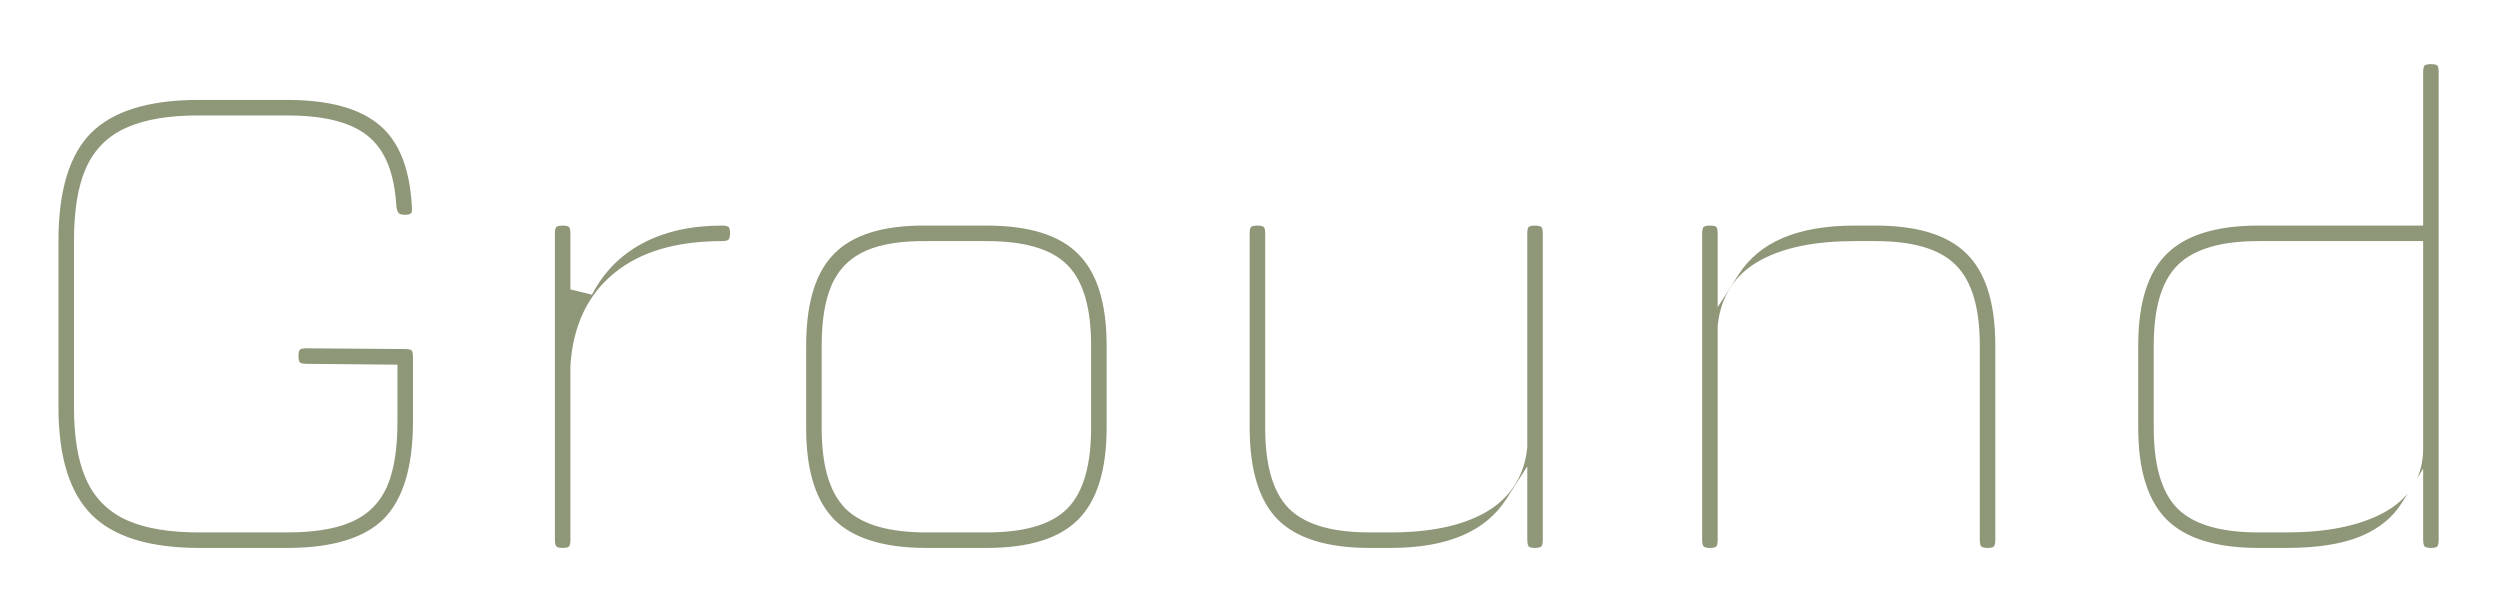 <svg width="219" height="53" viewBox="0 0 219 53" fill="none" xmlns="http://www.w3.org/2000/svg">
<g filter="url(#filter0_d_109_2)">
<mask id="path-1-outside-1_109_2" maskUnits="userSpaceOnUse" x="3" y="-1" width="213" height="47" fill="black">
<rect fill="white" x="3" y="-1" width="213" height="47"/>
<path d="M17.464 45C12.835 45 9.453 43.933 7.32 41.8C5.187 39.667 4.12 36.285 4.12 31.656V17.096C4.12 12.424 5.176 9.032 7.288 6.92C9.421 4.808 12.792 3.752 17.4 3.752H25.144C29.069 3.752 31.992 4.573 33.912 6.216C35.832 7.837 36.888 10.451 37.08 14.056C37.144 14.632 37.027 15.069 36.728 15.368C36.451 15.667 36.035 15.816 35.48 15.816C34.413 15.816 33.827 15.251 33.72 14.12C33.571 11.475 32.845 9.651 31.544 8.648C30.243 7.624 28.109 7.112 25.144 7.112H17.4C14.947 7.112 12.995 7.432 11.544 8.072C10.093 8.691 9.048 9.736 8.408 11.208C7.789 12.659 7.48 14.621 7.48 17.096V31.656C7.48 34.131 7.8 36.093 8.44 37.544C9.08 38.995 10.125 40.04 11.576 40.68C13.027 41.32 14.989 41.64 17.464 41.64H25.144C27.32 41.64 29.037 41.373 30.296 40.84C31.576 40.307 32.483 39.411 33.016 38.152C33.549 36.893 33.816 35.155 33.816 32.936V28.936L26.808 28.872C25.699 28.872 25.144 28.307 25.144 27.176C25.144 26.067 25.699 25.512 26.808 25.512L35.512 25.576C36.621 25.576 37.176 26.131 37.176 27.24V32.936C37.176 37.16 36.227 40.232 34.328 42.152C32.429 44.051 29.368 45 25.144 45H17.464ZM49.305 45C48.174 45 47.609 44.435 47.609 43.304V16.424C47.609 15.315 48.174 14.76 49.305 14.76C50.414 14.76 50.969 15.315 50.969 16.424V21.352C52.078 19.219 53.678 17.587 55.769 16.456C57.881 15.325 60.377 14.76 63.257 14.76C64.388 14.76 64.953 15.315 64.953 16.424C64.953 17.555 64.388 18.12 63.257 18.12C59.46 18.12 56.516 18.984 54.425 20.712C52.334 22.419 51.182 24.861 50.969 28.04V43.304C50.969 44.435 50.414 45 49.305 45ZM81.172 45C77.183 45 74.26 44.083 72.404 42.248C70.548 40.392 69.62 37.48 69.62 33.512V26.28C69.62 22.248 70.548 19.315 72.404 17.48C74.26 15.624 77.183 14.717 81.172 14.76H86.42C90.409 14.76 93.321 15.688 95.156 17.544C97.012 19.379 97.94 22.291 97.94 26.28V33.448C97.94 37.437 97.012 40.36 95.156 42.216C93.321 44.072 90.409 45 86.42 45H81.172ZM72.98 33.512C72.98 36.52 73.577 38.632 74.772 39.848C75.988 41.043 78.121 41.64 81.172 41.64H86.42C89.471 41.64 91.593 41.043 92.788 39.848C93.983 38.632 94.58 36.499 94.58 33.448V26.28C94.58 23.229 93.983 21.107 92.788 19.912C91.593 18.717 89.471 18.12 86.42 18.12H81.172C79.124 18.099 77.503 18.344 76.308 18.856C75.113 19.368 74.26 20.221 73.748 21.416C73.236 22.611 72.98 24.232 72.98 26.28V33.512ZM134.455 14.76C135.585 14.76 136.151 15.315 136.151 16.424V43.304C136.151 44.435 135.585 45 134.455 45C133.345 45 132.791 44.435 132.791 43.304V40.264C130.764 43.421 127.095 45 121.783 45H119.991C116.001 45 113.079 44.072 111.223 42.216C109.388 40.36 108.471 37.437 108.471 33.448V16.424C108.471 15.315 109.025 14.76 110.135 14.76C111.265 14.76 111.831 15.315 111.831 16.424V33.448C111.831 36.499 112.428 38.632 113.623 39.848C114.839 41.043 116.961 41.64 119.991 41.64H121.783C125.089 41.64 127.692 41.107 129.591 40.04C131.489 38.973 132.556 37.341 132.791 35.144V16.424C132.791 15.315 133.345 14.76 134.455 14.76ZM149.805 45C148.674 45 148.109 44.435 148.109 43.304V16.424C148.109 15.315 148.674 14.76 149.805 14.76C150.914 14.76 151.469 15.315 151.469 16.424V19.496C153.496 16.339 157.165 14.76 162.477 14.76H164.269C168.258 14.76 171.17 15.688 173.005 17.544C174.861 19.379 175.789 22.291 175.789 26.28V43.304C175.789 44.435 175.234 45 174.125 45C172.994 45 172.429 44.435 172.429 43.304V26.28C172.429 23.229 171.821 21.107 170.605 19.912C169.41 18.717 167.298 18.12 164.269 18.12H162.477C159.17 18.12 156.568 18.643 154.669 19.688C152.77 20.733 151.704 22.365 151.469 24.584V43.304C151.469 44.435 150.914 45 149.805 45ZM197.86 45C193.87 45 190.948 44.072 189.092 42.216C187.236 40.36 186.308 37.437 186.308 33.448V26.28C186.308 22.291 187.236 19.379 189.092 17.544C190.948 15.688 193.87 14.76 197.86 14.76H211.268V2.28C211.268 1.171 211.833 0.616 212.964 0.616C214.073 0.616 214.628 1.171 214.628 2.28V43.304C214.628 44.435 214.073 45 212.964 45C211.833 45 211.268 44.435 211.268 43.304V40.552C210.35 42.024 209.006 43.133 207.236 43.88C205.465 44.627 203.15 45 200.292 45H197.86ZM197.86 41.64H200.292C203.62 41.64 206.276 41.117 208.26 40.072C210.265 39.005 211.268 37.416 211.268 35.304V18.12H197.86C194.809 18.12 192.676 18.728 191.46 19.944C190.265 21.139 189.668 23.251 189.668 26.28V33.448C189.668 36.499 190.265 38.632 191.46 39.848C192.676 41.043 194.809 41.64 197.86 41.64Z"/>
</mask>
<path d="M17.464 45C12.835 45 9.453 43.933 7.32 41.8C5.187 39.667 4.12 36.285 4.12 31.656V17.096C4.12 12.424 5.176 9.032 7.288 6.92C9.421 4.808 12.792 3.752 17.4 3.752H25.144C29.069 3.752 31.992 4.573 33.912 6.216C35.832 7.837 36.888 10.451 37.08 14.056C37.144 14.632 37.027 15.069 36.728 15.368C36.451 15.667 36.035 15.816 35.48 15.816C34.413 15.816 33.827 15.251 33.72 14.12C33.571 11.475 32.845 9.651 31.544 8.648C30.243 7.624 28.109 7.112 25.144 7.112H17.4C14.947 7.112 12.995 7.432 11.544 8.072C10.093 8.691 9.048 9.736 8.408 11.208C7.789 12.659 7.48 14.621 7.48 17.096V31.656C7.48 34.131 7.8 36.093 8.44 37.544C9.08 38.995 10.125 40.04 11.576 40.68C13.027 41.32 14.989 41.64 17.464 41.64H25.144C27.32 41.64 29.037 41.373 30.296 40.84C31.576 40.307 32.483 39.411 33.016 38.152C33.549 36.893 33.816 35.155 33.816 32.936V28.936L26.808 28.872C25.699 28.872 25.144 28.307 25.144 27.176C25.144 26.067 25.699 25.512 26.808 25.512L35.512 25.576C36.621 25.576 37.176 26.131 37.176 27.24V32.936C37.176 37.16 36.227 40.232 34.328 42.152C32.429 44.051 29.368 45 25.144 45H17.464ZM49.305 45C48.174 45 47.609 44.435 47.609 43.304V16.424C47.609 15.315 48.174 14.76 49.305 14.76C50.414 14.76 50.969 15.315 50.969 16.424V21.352C52.078 19.219 53.678 17.587 55.769 16.456C57.881 15.325 60.377 14.76 63.257 14.76C64.388 14.76 64.953 15.315 64.953 16.424C64.953 17.555 64.388 18.12 63.257 18.12C59.46 18.12 56.516 18.984 54.425 20.712C52.334 22.419 51.182 24.861 50.969 28.04V43.304C50.969 44.435 50.414 45 49.305 45ZM81.172 45C77.183 45 74.26 44.083 72.404 42.248C70.548 40.392 69.62 37.48 69.62 33.512V26.28C69.62 22.248 70.548 19.315 72.404 17.48C74.26 15.624 77.183 14.717 81.172 14.76H86.42C90.409 14.76 93.321 15.688 95.156 17.544C97.012 19.379 97.94 22.291 97.94 26.28V33.448C97.94 37.437 97.012 40.36 95.156 42.216C93.321 44.072 90.409 45 86.42 45H81.172ZM72.98 33.512C72.98 36.52 73.577 38.632 74.772 39.848C75.988 41.043 78.121 41.64 81.172 41.64H86.42C89.471 41.64 91.593 41.043 92.788 39.848C93.983 38.632 94.58 36.499 94.58 33.448V26.28C94.58 23.229 93.983 21.107 92.788 19.912C91.593 18.717 89.471 18.12 86.42 18.12H81.172C79.124 18.099 77.503 18.344 76.308 18.856C75.113 19.368 74.26 20.221 73.748 21.416C73.236 22.611 72.98 24.232 72.98 26.28V33.512ZM134.455 14.76C135.585 14.76 136.151 15.315 136.151 16.424V43.304C136.151 44.435 135.585 45 134.455 45C133.345 45 132.791 44.435 132.791 43.304V40.264C130.764 43.421 127.095 45 121.783 45H119.991C116.001 45 113.079 44.072 111.223 42.216C109.388 40.36 108.471 37.437 108.471 33.448V16.424C108.471 15.315 109.025 14.76 110.135 14.76C111.265 14.76 111.831 15.315 111.831 16.424V33.448C111.831 36.499 112.428 38.632 113.623 39.848C114.839 41.043 116.961 41.64 119.991 41.64H121.783C125.089 41.64 127.692 41.107 129.591 40.04C131.489 38.973 132.556 37.341 132.791 35.144V16.424C132.791 15.315 133.345 14.76 134.455 14.76ZM149.805 45C148.674 45 148.109 44.435 148.109 43.304V16.424C148.109 15.315 148.674 14.76 149.805 14.76C150.914 14.76 151.469 15.315 151.469 16.424V19.496C153.496 16.339 157.165 14.76 162.477 14.76H164.269C168.258 14.76 171.17 15.688 173.005 17.544C174.861 19.379 175.789 22.291 175.789 26.28V43.304C175.789 44.435 175.234 45 174.125 45C172.994 45 172.429 44.435 172.429 43.304V26.28C172.429 23.229 171.821 21.107 170.605 19.912C169.41 18.717 167.298 18.12 164.269 18.12H162.477C159.17 18.12 156.568 18.643 154.669 19.688C152.77 20.733 151.704 22.365 151.469 24.584V43.304C151.469 44.435 150.914 45 149.805 45ZM197.86 45C193.87 45 190.948 44.072 189.092 42.216C187.236 40.36 186.308 37.437 186.308 33.448V26.28C186.308 22.291 187.236 19.379 189.092 17.544C190.948 15.688 193.87 14.76 197.86 14.76H211.268V2.28C211.268 1.171 211.833 0.616 212.964 0.616C214.073 0.616 214.628 1.171 214.628 2.28V43.304C214.628 44.435 214.073 45 212.964 45C211.833 45 211.268 44.435 211.268 43.304V40.552C210.35 42.024 209.006 43.133 207.236 43.88C205.465 44.627 203.15 45 200.292 45H197.86ZM197.86 41.64H200.292C203.62 41.64 206.276 41.117 208.26 40.072C210.265 39.005 211.268 37.416 211.268 35.304V18.12H197.86C194.809 18.12 192.676 18.728 191.46 19.944C190.265 21.139 189.668 23.251 189.668 26.28V33.448C189.668 36.499 190.265 38.632 191.46 39.848C192.676 41.043 194.809 41.64 197.86 41.64Z" fill="#8F9779"/>
<path d="M7.32 41.8L8.027 41.093L7.32 41.8ZM7.288 6.92L6.584 6.209L6.581 6.213L7.288 6.92ZM33.912 6.216L33.262 6.976L33.267 6.98L33.912 6.216ZM37.08 14.056L36.081 14.109L36.083 14.138L36.086 14.166L37.08 14.056ZM36.728 15.368L36.021 14.661L36.008 14.674L35.995 14.688L36.728 15.368ZM33.72 14.12L32.722 14.176L32.723 14.195L32.724 14.214L33.72 14.12ZM31.544 8.648L30.926 9.434L30.934 9.44L31.544 8.648ZM11.544 8.072L11.936 8.992L11.948 8.987L11.544 8.072ZM8.408 11.208L7.491 10.809L7.488 10.816L8.408 11.208ZM8.44 37.544L7.525 37.948L8.44 37.544ZM11.576 40.68L11.172 41.595H11.172L11.576 40.68ZM30.296 40.84L29.911 39.917L29.906 39.919L30.296 40.84ZM33.016 38.152L32.095 37.762L33.016 38.152ZM33.816 28.936H34.816V27.945L33.825 27.936L33.816 28.936ZM26.808 28.872L26.817 27.872H26.808V28.872ZM26.808 25.512L26.815 24.512H26.808V25.512ZM35.512 25.576L35.505 26.576H35.512V25.576ZM34.328 42.152L35.035 42.859L35.039 42.855L34.328 42.152ZM17.464 44C12.961 44 9.893 42.959 8.027 41.093L6.613 42.507C9.013 44.907 12.708 46 17.464 46V44ZM8.027 41.093C6.161 39.227 5.12 36.159 5.12 31.656H3.12C3.12 36.412 4.213 40.107 6.613 42.507L8.027 41.093ZM5.12 31.656V17.096H3.12V31.656H5.12ZM5.12 17.096C5.12 12.544 6.153 9.469 7.995 7.627L6.581 6.213C4.199 8.595 3.12 12.304 3.12 17.096H5.12ZM7.992 7.631C9.858 5.782 12.918 4.752 17.4 4.752V2.752C12.666 2.752 8.984 3.834 6.584 6.209L7.992 7.631ZM17.4 4.752H25.144V2.752H17.4V4.752ZM25.144 4.752C28.957 4.752 31.6 5.554 33.262 6.976L34.562 5.456C32.384 3.593 29.182 2.752 25.144 2.752V4.752ZM33.267 6.98C34.898 8.357 35.898 10.657 36.081 14.109L38.079 14.003C37.878 10.244 36.766 7.317 34.557 5.452L33.267 6.98ZM36.086 14.166C36.13 14.56 36.032 14.649 36.021 14.661L37.435 16.075C38.021 15.489 38.158 14.704 38.074 13.946L36.086 14.166ZM35.995 14.688C35.968 14.717 35.861 14.816 35.48 14.816V16.816C36.209 16.816 36.933 16.616 37.461 16.049L35.995 14.688ZM35.48 14.816C35.123 14.816 34.989 14.725 34.934 14.672C34.87 14.61 34.755 14.447 34.716 14.026L32.724 14.214C32.791 14.924 33.023 15.608 33.546 16.112C34.078 16.625 34.771 16.816 35.48 16.816V14.816ZM34.718 14.064C34.563 11.303 33.795 9.12 32.154 7.856L30.934 9.44C31.895 10.181 32.579 11.647 32.722 14.176L34.718 14.064ZM32.162 7.862C30.592 6.626 28.176 6.112 25.144 6.112V8.112C28.042 8.112 29.893 8.622 30.926 9.434L32.162 7.862ZM25.144 6.112H17.4V8.112H25.144V6.112ZM17.4 6.112C14.876 6.112 12.768 6.439 11.14 7.157L11.948 8.987C13.221 8.425 15.017 8.112 17.4 8.112V6.112ZM11.152 7.152C9.461 7.873 8.231 9.108 7.491 10.809L9.325 11.607C9.865 10.364 10.725 9.508 11.936 8.992L11.152 7.152ZM7.488 10.816C6.795 12.441 6.48 14.555 6.48 17.096H8.48C8.48 14.688 8.784 12.877 9.328 11.6L7.488 10.816ZM6.48 17.096V31.656H8.48V17.096H6.48ZM6.48 31.656C6.48 34.2 6.806 36.319 7.525 37.948L9.355 37.14C8.794 35.868 8.48 34.061 8.48 31.656H6.48ZM7.525 37.948C8.266 39.627 9.493 40.854 11.172 41.595L11.98 39.765C10.757 39.226 9.894 38.363 9.355 37.14L7.525 37.948ZM11.172 41.595C12.801 42.314 14.92 42.64 17.464 42.64V40.64C15.059 40.64 13.252 40.326 11.98 39.765L11.172 41.595ZM17.464 42.64H25.144V40.64H17.464V42.64ZM25.144 42.64C27.384 42.64 29.253 42.368 30.686 41.761L29.906 39.919C28.822 40.379 27.256 40.64 25.144 40.64V42.64ZM30.681 41.763C32.198 41.131 33.3 40.046 33.937 38.542L32.095 37.762C31.666 38.776 30.954 39.483 29.911 39.917L30.681 41.763ZM33.937 38.542C34.545 37.107 34.816 35.215 34.816 32.936H32.816C32.816 35.094 32.554 36.68 32.095 37.762L33.937 38.542ZM34.816 32.936V28.936H32.816V32.936H34.816ZM33.825 27.936L26.817 27.872L26.799 29.872L33.807 29.936L33.825 27.936ZM26.808 27.872C26.412 27.872 26.298 27.773 26.274 27.748C26.246 27.719 26.144 27.592 26.144 27.176H24.144C24.144 27.891 24.319 28.611 24.846 29.148C25.377 29.689 26.094 29.872 26.808 29.872V27.872ZM26.144 27.176C26.144 26.776 26.244 26.659 26.267 26.635C26.291 26.611 26.407 26.512 26.808 26.512V24.512C26.099 24.512 25.384 24.69 24.853 25.221C24.322 25.752 24.144 26.467 24.144 27.176H26.144ZM26.801 26.512L35.505 26.576L35.519 24.576L26.815 24.512L26.801 26.512ZM35.512 26.576C35.913 26.576 36.029 26.675 36.053 26.699C36.077 26.723 36.176 26.84 36.176 27.24H38.176C38.176 26.531 37.998 25.816 37.467 25.285C36.936 24.754 36.221 24.576 35.512 24.576V26.576ZM36.176 27.24V32.936H38.176V27.24H36.176ZM36.176 32.936C36.176 37.041 35.249 39.798 33.617 41.449L35.039 42.855C37.204 40.666 38.176 37.279 38.176 32.936H36.176ZM33.621 41.445C31.993 43.073 29.25 44 25.144 44V46C29.486 46 32.866 45.029 35.035 42.859L33.621 41.445ZM25.144 44H17.464V46H25.144V44ZM50.969 21.352H49.969L51.856 21.813L50.969 21.352ZM55.769 16.456L55.297 15.574L55.293 15.576L55.769 16.456ZM54.425 20.712L55.057 21.487L55.062 21.483L54.425 20.712ZM50.969 28.04L49.971 27.973L49.969 28.006V28.04H50.969ZM49.305 44C48.894 44 48.769 43.898 48.74 43.869C48.711 43.84 48.609 43.715 48.609 43.304H46.609C46.609 44.023 46.789 44.747 47.326 45.283C47.862 45.819 48.586 46 49.305 46V44ZM48.609 43.304V16.424H46.609V43.304H48.609ZM48.609 16.424C48.609 16.028 48.709 15.914 48.733 15.89C48.762 15.862 48.889 15.76 49.305 15.76V13.76C48.59 13.76 47.87 13.935 47.333 14.462C46.792 14.992 46.609 15.71 46.609 16.424H48.609ZM49.305 15.76C49.706 15.76 49.822 15.86 49.846 15.883C49.87 15.907 49.969 16.023 49.969 16.424H51.969C51.969 15.715 51.791 15 51.26 14.469C50.729 13.938 50.014 13.76 49.305 13.76V15.76ZM49.969 16.424V21.352H51.969V16.424H49.969ZM51.856 21.813C52.874 19.855 54.332 18.37 56.245 17.336L55.293 15.576C53.025 16.803 51.282 18.582 50.082 20.891L51.856 21.813ZM56.241 17.338C58.181 16.299 60.509 15.76 63.257 15.76V13.76C60.245 13.76 57.581 14.352 55.297 15.574L56.241 17.338ZM63.257 15.76C63.673 15.76 63.8 15.862 63.829 15.89C63.853 15.914 63.953 16.028 63.953 16.424H65.953C65.953 15.71 65.77 14.992 65.229 14.462C64.692 13.935 63.972 13.76 63.257 13.76V15.76ZM63.953 16.424C63.953 16.835 63.851 16.96 63.822 16.989C63.793 17.018 63.668 17.12 63.257 17.12V19.12C63.977 19.12 64.7 18.939 65.236 18.403C65.772 17.867 65.953 17.143 65.953 16.424H63.953ZM63.257 17.12C59.319 17.12 56.118 18.015 53.788 19.941L55.062 21.483C56.914 19.953 59.6 19.12 63.257 19.12V17.12ZM53.793 19.937C51.449 21.851 50.2 24.572 49.971 27.973L51.967 28.107C52.165 25.15 53.22 22.987 55.057 21.487L53.793 19.937ZM49.969 28.04V43.304H51.969V28.04H49.969ZM49.969 43.304C49.969 43.72 49.867 43.847 49.839 43.876C49.815 43.901 49.701 44 49.305 44V46C50.019 46 50.736 45.817 51.267 45.276C51.794 44.739 51.969 44.019 51.969 43.304H49.969ZM72.404 42.248L71.697 42.955L71.701 42.959L72.404 42.248ZM72.404 17.48L73.107 18.191L73.111 18.187L72.404 17.48ZM81.172 14.76L81.161 15.76H81.172V14.76ZM95.156 17.544L94.445 18.247L94.453 18.255L95.156 17.544ZM95.156 42.216L94.449 41.509L94.445 41.513L95.156 42.216ZM74.772 39.848L74.059 40.549L74.065 40.555L74.071 40.561L74.772 39.848ZM92.788 39.848L93.495 40.555L93.501 40.549L92.788 39.848ZM81.172 18.12L81.162 19.12H81.172V18.12ZM73.748 21.416L72.829 21.022L73.748 21.416ZM81.172 44C77.31 44 74.697 43.109 73.107 41.537L71.701 42.959C73.823 45.057 77.056 46 81.172 46V44ZM73.111 41.541C71.52 39.95 70.62 37.349 70.62 33.512H68.62C68.62 37.611 69.576 40.834 71.697 42.955L73.111 41.541ZM70.62 33.512V26.28H68.62V33.512H70.62ZM70.62 26.28C70.62 22.373 71.523 19.757 73.107 18.191L71.701 16.769C69.573 18.872 68.62 22.123 68.62 26.28H70.62ZM73.111 18.187C74.698 16.601 77.303 15.719 81.161 15.76L81.183 13.76C77.062 13.716 73.822 14.647 71.697 16.773L73.111 18.187ZM81.172 15.76H86.42V13.76H81.172V15.76ZM86.42 15.76C90.281 15.76 92.877 16.661 94.445 18.247L95.867 16.841C93.766 14.715 90.538 13.76 86.42 13.76V15.76ZM94.453 18.255C96.039 19.823 96.94 22.419 96.94 26.28H98.94C98.94 22.162 97.985 18.934 95.859 16.833L94.453 18.255ZM96.94 26.28V33.448H98.94V26.28H96.94ZM96.94 33.448C96.94 37.308 96.039 39.918 94.449 41.509L95.863 42.923C97.985 40.802 98.94 37.567 98.94 33.448H96.94ZM94.445 41.513C92.877 43.099 90.281 44 86.42 44V46C90.538 46 93.766 45.045 95.867 42.919L94.445 41.513ZM86.42 44H81.172V46H86.42V44ZM71.98 33.512C71.98 36.598 72.582 39.046 74.059 40.549L75.485 39.147C74.572 38.218 73.98 36.442 73.98 33.512H71.98ZM74.071 40.561C75.576 42.039 78.048 42.64 81.172 42.64V40.64C78.194 40.64 76.4 40.046 75.473 39.135L74.071 40.561ZM81.172 42.64H86.42V40.64H81.172V42.64ZM86.42 42.64C89.541 42.64 92.01 42.041 93.495 40.555L92.081 39.141C91.177 40.045 89.4 40.64 86.42 40.64V42.64ZM93.501 40.549C94.98 39.044 95.58 36.572 95.58 33.448H93.58C93.58 36.426 92.986 38.22 92.075 39.147L93.501 40.549ZM95.58 33.448V26.28H93.58V33.448H95.58ZM95.58 26.28C95.58 23.159 94.981 20.69 93.495 19.205L92.081 20.619C92.985 21.523 93.58 23.3 93.58 26.28H95.58ZM93.495 19.205C92.01 17.719 89.541 17.12 86.42 17.12V19.12C89.4 19.12 91.177 19.715 92.081 20.619L93.495 19.205ZM86.42 17.12H81.172V19.12H86.42V17.12ZM81.182 17.12C79.067 17.098 77.289 17.348 75.914 17.937L76.702 19.775C77.716 19.34 79.181 19.099 81.162 19.12L81.182 17.12ZM75.914 17.937C74.483 18.55 73.442 19.591 72.829 21.022L74.667 21.81C75.078 20.851 75.743 20.186 76.702 19.775L75.914 17.937ZM72.829 21.022C72.242 22.392 71.98 24.166 71.98 26.28H73.98C73.98 24.298 74.23 22.829 74.667 21.81L72.829 21.022ZM71.98 26.28V33.512H73.98V26.28H71.98ZM132.79 40.264H133.79V36.855L131.949 39.724L132.79 40.264ZM111.223 42.216L110.511 42.919L110.515 42.923L111.223 42.216ZM113.622 39.848L112.909 40.549L112.915 40.555L112.922 40.561L113.622 39.848ZM129.59 40.04L130.08 40.912L129.59 40.04ZM132.79 35.144L133.785 35.25L133.79 35.197V35.144H132.79ZM134.454 15.76C134.87 15.76 134.998 15.862 135.026 15.89C135.051 15.914 135.15 16.028 135.15 16.424H137.15C137.15 15.71 136.967 14.992 136.427 14.462C135.89 13.935 135.169 13.76 134.454 13.76V15.76ZM135.15 16.424V43.304H137.15V16.424H135.15ZM135.15 43.304C135.15 43.715 135.048 43.84 135.019 43.869C134.99 43.898 134.866 44 134.454 44V46C135.174 46 135.897 45.819 136.434 45.283C136.97 44.747 137.15 44.023 137.15 43.304H135.15ZM134.454 44C134.059 44 133.945 43.901 133.92 43.876C133.892 43.847 133.79 43.72 133.79 43.304H131.79C131.79 44.019 131.966 44.739 132.493 45.276C133.023 45.817 133.741 46 134.454 46V44ZM133.79 43.304V40.264H131.79V43.304H133.79ZM131.949 39.724C130.176 42.485 126.908 44 121.783 44V46C127.281 46 131.351 44.358 133.632 40.804L131.949 39.724ZM121.783 44H119.991V46H121.783V44ZM119.991 44C116.131 44 113.52 43.099 111.93 41.509L110.515 42.923C112.637 45.045 115.871 46 119.991 46V44ZM111.934 41.513C110.362 39.923 109.47 37.31 109.47 33.448H107.47C107.47 37.564 108.414 40.797 110.511 42.919L111.934 41.513ZM109.47 33.448V16.424H107.47V33.448H109.47ZM109.47 16.424C109.47 16.023 109.57 15.907 109.594 15.883C109.617 15.86 109.734 15.76 110.134 15.76V13.76C109.426 13.76 108.71 13.938 108.179 14.469C107.648 15 107.47 15.715 107.47 16.424H109.47ZM110.134 15.76C110.55 15.76 110.678 15.862 110.706 15.89C110.731 15.914 110.83 16.028 110.83 16.424H112.83C112.83 15.71 112.647 14.992 112.107 14.462C111.57 13.935 110.849 13.76 110.134 13.76V15.76ZM110.83 16.424V33.448H112.83V16.424H110.83ZM110.83 33.448C110.83 36.572 111.431 39.044 112.909 40.549L114.336 39.147C113.425 38.22 112.83 36.426 112.83 33.448H110.83ZM112.922 40.561C114.425 42.038 116.886 42.64 119.991 42.64V40.64C117.037 40.64 115.252 40.047 114.323 39.135L112.922 40.561ZM119.991 42.64H121.783V40.64H119.991V42.64ZM121.783 42.64C125.179 42.64 127.974 42.095 130.08 40.912L129.101 39.168C127.41 40.118 124.999 40.64 121.783 40.64V42.64ZM130.08 40.912C132.266 39.684 133.516 37.764 133.785 35.25L131.796 35.038C131.595 36.919 130.712 38.263 129.101 39.168L130.08 40.912ZM133.79 35.144V16.424H131.79V35.144H133.79ZM133.79 16.424C133.79 16.023 133.89 15.907 133.914 15.883C133.937 15.86 134.054 15.76 134.454 15.76V13.76C133.746 13.76 133.03 13.938 132.499 14.469C131.968 15 131.79 15.715 131.79 16.424H133.79ZM151.469 19.496H150.469V22.905L152.311 20.036L151.469 19.496ZM173.005 17.544L172.294 18.247L172.302 18.255L173.005 17.544ZM170.605 19.912L169.898 20.619L169.904 20.625L170.605 19.912ZM154.669 19.688L155.151 20.564L154.669 19.688ZM151.469 24.584L150.475 24.479L150.469 24.531V24.584H151.469ZM149.805 44C149.394 44 149.269 43.898 149.24 43.869C149.211 43.84 149.109 43.715 149.109 43.304H147.109C147.109 44.023 147.29 44.747 147.826 45.283C148.362 45.819 149.086 46 149.805 46V44ZM149.109 43.304V16.424H147.109V43.304H149.109ZM149.109 16.424C149.109 16.028 149.208 15.914 149.233 15.89C149.262 15.862 149.389 15.76 149.805 15.76V13.76C149.09 13.76 148.37 13.935 147.833 14.462C147.292 14.992 147.109 15.71 147.109 16.424H149.109ZM149.805 15.76C150.206 15.76 150.322 15.86 150.346 15.883C150.37 15.907 150.469 16.023 150.469 16.424H152.469C152.469 15.715 152.291 15 151.76 14.469C151.229 13.938 150.514 13.76 149.805 13.76V15.76ZM150.469 16.424V19.496H152.469V16.424H150.469ZM152.311 20.036C154.083 17.275 157.351 15.76 162.477 15.76V13.76C156.979 13.76 152.908 15.402 150.627 18.956L152.311 20.036ZM162.477 15.76H164.269V13.76H162.477V15.76ZM164.269 15.76C168.13 15.76 170.726 16.661 172.294 18.247L173.716 16.841C171.615 14.715 168.387 13.76 164.269 13.76V15.76ZM172.302 18.255C173.888 19.823 174.789 22.419 174.789 26.28H176.789C176.789 22.162 175.834 18.934 173.708 16.833L172.302 18.255ZM174.789 26.28V43.304H176.789V26.28H174.789ZM174.789 43.304C174.789 43.72 174.687 43.847 174.659 43.876C174.635 43.901 174.521 44 174.125 44V46C174.839 46 175.557 45.817 176.087 45.276C176.614 44.739 176.789 44.019 176.789 43.304H174.789ZM174.125 44C173.714 44 173.589 43.898 173.56 43.869C173.531 43.84 173.429 43.715 173.429 43.304H171.429C171.429 44.023 171.61 44.747 172.146 45.283C172.682 45.819 173.406 46 174.125 46V44ZM173.429 43.304V26.28H171.429V43.304H173.429ZM173.429 26.28C173.429 23.155 172.818 20.684 171.306 19.199L169.904 20.625C170.824 21.529 171.429 23.303 171.429 26.28H173.429ZM171.312 19.205C169.828 17.72 167.371 17.12 164.269 17.12V19.12C167.226 19.12 168.993 19.714 169.898 20.619L171.312 19.205ZM164.269 17.12H162.477V19.12H164.269V17.12ZM162.477 17.12C159.083 17.12 156.291 17.654 154.187 18.812L155.151 20.564C156.844 19.632 159.258 19.12 162.477 19.12V17.12ZM154.187 18.812C151.992 20.02 150.742 21.946 150.475 24.479L152.463 24.689C152.665 22.784 153.549 21.446 155.151 20.564L154.187 18.812ZM150.469 24.584V43.304H152.469V24.584H150.469ZM150.469 43.304C150.469 43.72 150.367 43.847 150.339 43.876C150.315 43.901 150.201 44 149.805 44V46C150.519 46 151.237 45.817 151.767 45.276C152.294 44.739 152.469 44.019 152.469 43.304H150.469ZM189.092 42.216L188.384 42.923L189.092 42.216ZM189.092 17.544L189.795 18.255L189.799 18.251L189.092 17.544ZM211.268 14.76V15.76H212.268V14.76H211.268ZM211.268 40.552H212.268V37.057L210.419 40.023L211.268 40.552ZM208.26 40.072L208.726 40.957L208.729 40.955L208.26 40.072ZM211.268 18.12H212.268V17.12H211.268V18.12ZM191.46 19.944L190.752 19.237L191.46 19.944ZM191.46 39.848L190.746 40.549L190.752 40.555L190.759 40.561L191.46 39.848ZM197.859 44C194 44 191.389 43.099 189.799 41.509L188.384 42.923C190.506 45.045 193.74 46 197.859 46V44ZM189.799 41.509C188.208 39.918 187.307 37.308 187.307 33.448H185.307C185.307 37.567 186.263 40.802 188.384 42.923L189.799 41.509ZM187.307 33.448V26.28H185.307V33.448H187.307ZM187.307 26.28C187.307 22.419 188.209 19.823 189.795 18.255L188.388 16.833C186.262 18.934 185.307 22.162 185.307 26.28H187.307ZM189.799 18.251C191.389 16.661 194 15.76 197.859 15.76V13.76C193.74 13.76 190.506 14.715 188.384 16.837L189.799 18.251ZM197.859 15.76H211.268V13.76H197.859V15.76ZM212.268 14.76V2.28H210.268V14.76H212.268ZM212.268 2.28C212.268 1.884 212.367 1.77 212.392 1.746C212.42 1.718 212.548 1.616 212.964 1.616V-0.384C212.249 -0.384 211.528 -0.209 210.991 0.318C210.451 0.848 210.268 1.566 210.268 2.28H212.268ZM212.964 1.616C213.364 1.616 213.481 1.715 213.504 1.739C213.528 1.763 213.628 1.879 213.628 2.28H215.628C215.628 1.571 215.45 0.856 214.919 0.325C214.388 -0.206 213.672 -0.384 212.964 -0.384V1.616ZM213.628 2.28V43.304H215.628V2.28H213.628ZM213.628 43.304C213.628 43.72 213.526 43.847 213.498 43.876C213.473 43.901 213.359 44 212.964 44V46C213.677 46 214.395 45.817 214.925 45.276C215.452 44.739 215.628 44.019 215.628 43.304H213.628ZM212.964 44C212.552 44 212.428 43.898 212.399 43.869C212.37 43.84 212.268 43.715 212.268 43.304H210.268C210.268 44.023 210.448 44.747 210.984 45.283C211.521 45.819 212.244 46 212.964 46V44ZM212.268 43.304V40.552H210.268V43.304H212.268ZM210.419 40.023C209.622 41.301 208.449 42.283 206.847 42.959L207.624 44.801C209.563 43.984 211.078 42.747 212.116 41.081L210.419 40.023ZM206.847 42.959C205.244 43.635 203.076 44 200.292 44V46C203.224 46 205.686 45.619 207.624 44.801L206.847 42.959ZM200.292 44H197.859V46H200.292V44ZM197.859 42.64H200.292V40.64H197.859V42.64ZM200.292 42.64C203.709 42.64 206.545 42.106 208.726 40.957L207.793 39.187C206.006 40.129 203.53 40.64 200.292 40.64V42.64ZM208.729 40.955C209.853 40.357 210.749 39.583 211.361 38.614C211.975 37.64 212.268 36.525 212.268 35.304H210.268C210.268 36.195 210.058 36.931 209.67 37.546C209.279 38.166 208.671 38.721 207.79 39.189L208.729 40.955ZM212.268 35.304V18.12H210.268V35.304H212.268ZM211.268 17.12H197.859V19.12H211.268V17.12ZM197.859 17.12C194.732 17.12 192.257 17.733 190.752 19.237L192.167 20.651C193.094 19.724 194.885 19.12 197.859 19.12V17.12ZM190.752 19.237C189.268 20.721 188.667 23.178 188.667 26.28H190.667C190.667 23.323 191.262 21.556 192.167 20.651L190.752 19.237ZM188.667 26.28V33.448H190.667V26.28H188.667ZM188.667 33.448C188.667 36.572 189.268 39.044 190.746 40.549L192.173 39.147C191.262 38.22 190.667 36.426 190.667 33.448H188.667ZM190.759 40.561C192.263 42.039 194.736 42.64 197.859 42.64V40.64C194.882 40.64 193.088 40.046 192.16 39.135L190.759 40.561Z" fill="white" mask="url(#path-1-outside-1_109_2)"/>
</g>
<defs>
<filter id="filter0_d_109_2" x="0.12" y="0.616" width="218.507" height="52.384" filterUnits="userSpaceOnUse" color-interpolation-filters="sRGB">
<feFlood flood-opacity="0" result="BackgroundImageFix"/>
<feColorMatrix in="SourceAlpha" type="matrix" values="0 0 0 0 0 0 0 0 0 0 0 0 0 0 0 0 0 0 127 0" result="hardAlpha"/>
<feOffset dy="4"/>
<feGaussianBlur stdDeviation="2"/>
<feComposite in2="hardAlpha" operator="out"/>
<feColorMatrix type="matrix" values="0 0 0 0 0 0 0 0 0 0 0 0 0 0 0 0 0 0 0.25 0"/>
<feBlend mode="normal" in2="BackgroundImageFix" result="effect1_dropShadow_109_2"/>
<feBlend mode="normal" in="SourceGraphic" in2="effect1_dropShadow_109_2" result="shape"/>
</filter>
</defs>
</svg>
